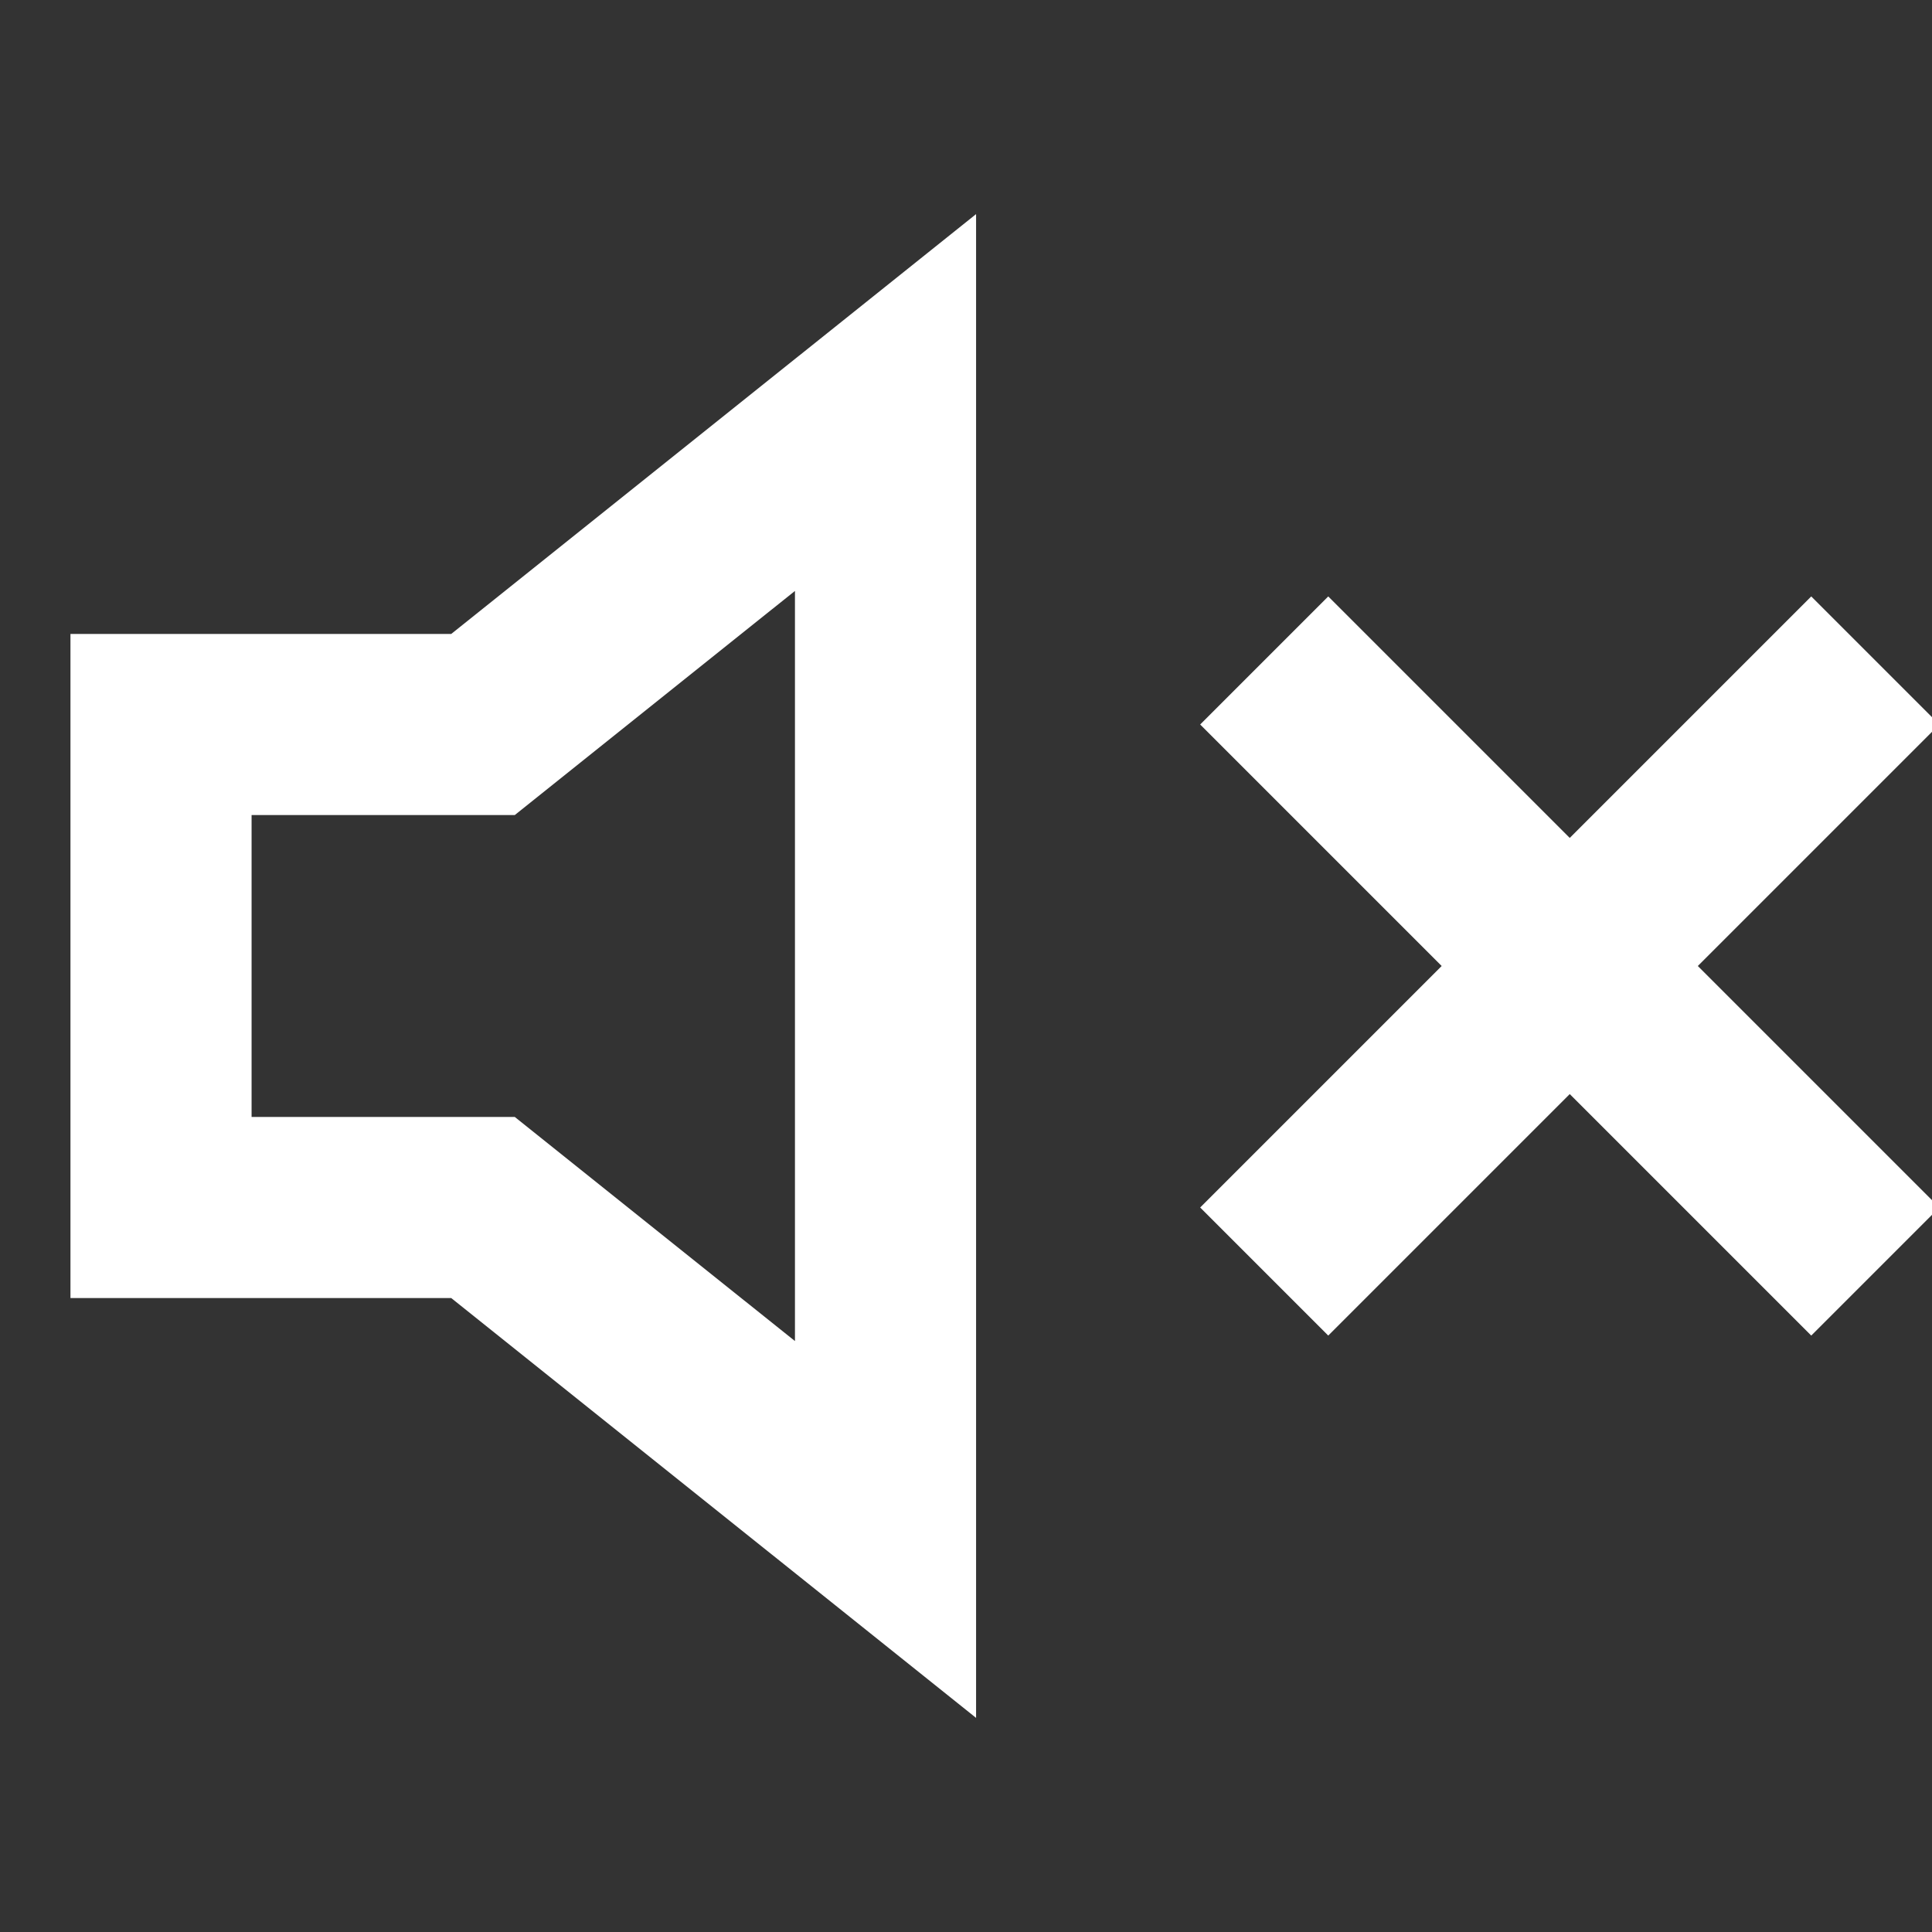 <svg width="32" height="32" viewBox="0 0 32 32" fill="none" xmlns="http://www.w3.org/2000/svg">
<rect x="0" y="0" width="32" height="32" fill="#333333" stroke="none"/>
<g clip-path="url(#clip0_751_349)">
<path d="M14.667 6.667L8 12H2.667V20H8L14.667 25.333V6.667Z" stroke="white" stroke-width="3" stroke-linecap="round"/>
<path d="M30 12L22 20" stroke="white" stroke-width="3" stroke-linecap="square"/>
<path d="M22 12L30 20" stroke="white" stroke-width="3" stroke-linecap="square"/>
</g>
<defs>
<clipPath id="clip0_751_349">
<rect width="32" height="32" fill="white"/>
</clipPath>
</defs>
</svg>
